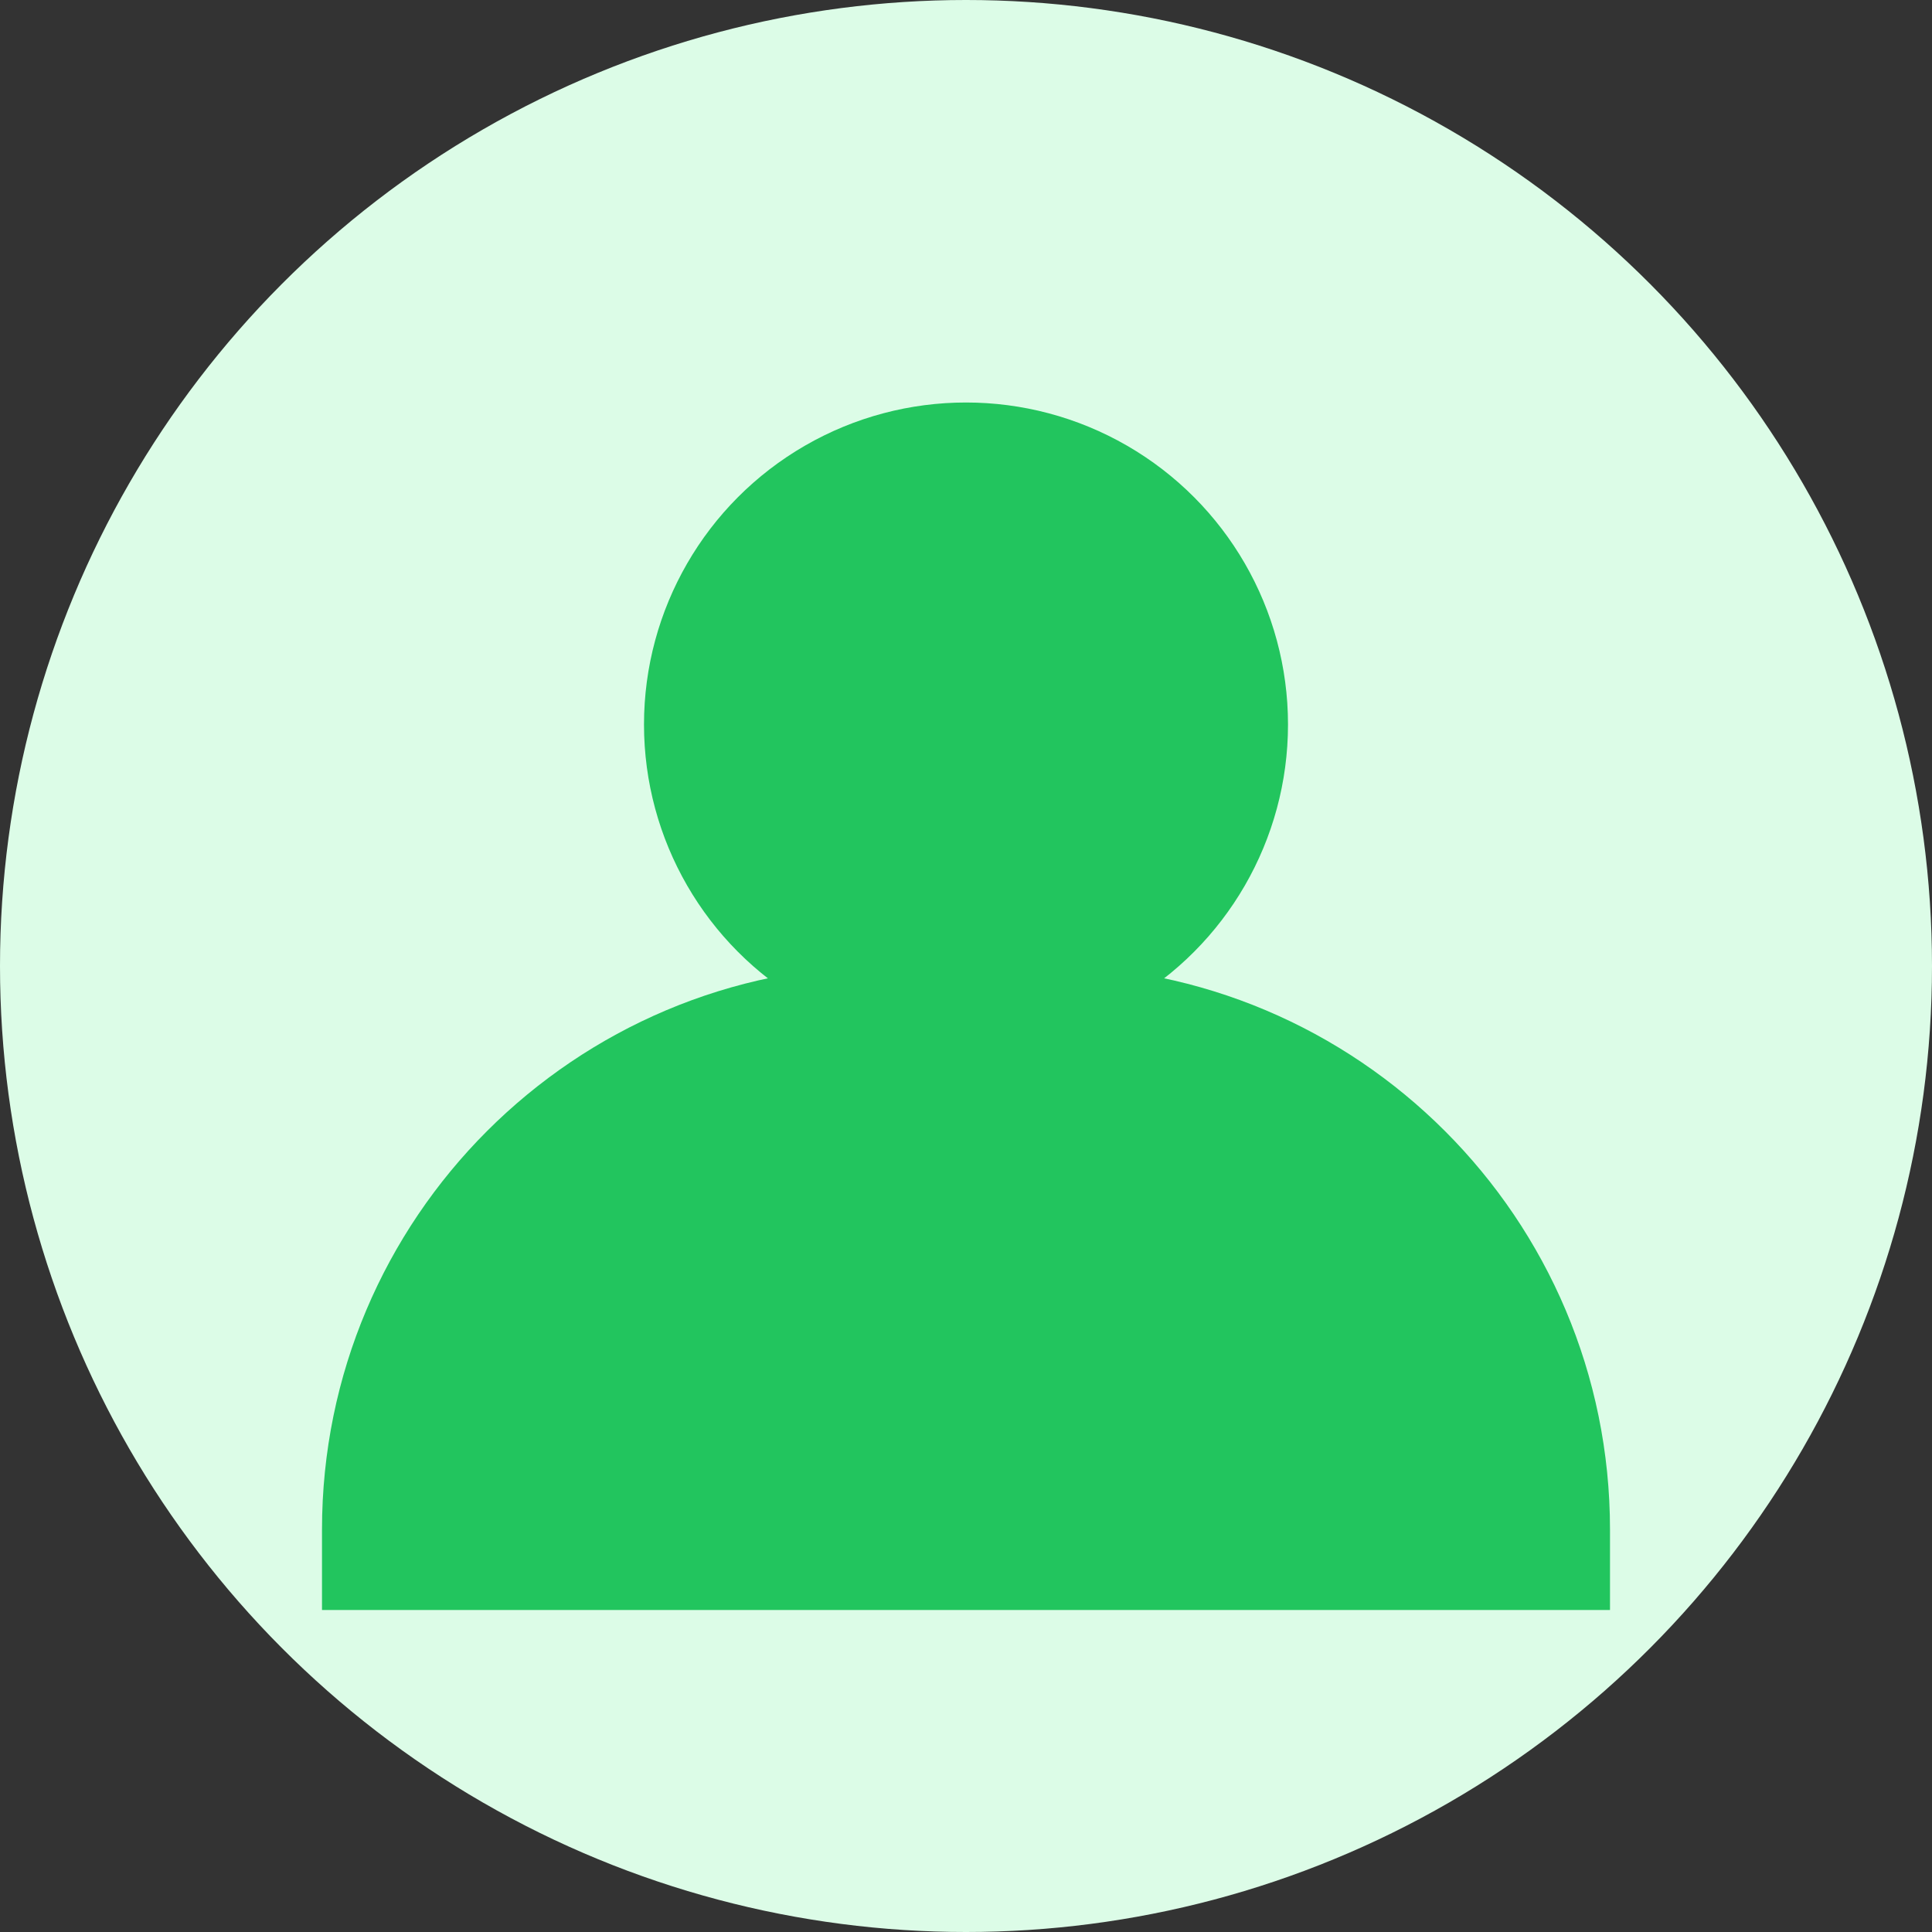 <svg width="48" height="48" viewBox="0 0 48 48" fill="none" xmlns="http://www.w3.org/2000/svg">
<rect x="0" y="0" width="48" height="48" fill="#333333" stroke="none"/>
<circle cx="24" cy="24" r="24" fill="#DCFCE7"/>
<circle cx="24" cy="18" r="8" fill="#22C55E"/>
<path d="M8 38C8 30.268 14.268 24 22 24H26C33.732 24 40 30.268 40 38V40H8V38Z" fill="#22C55E"/>
</svg>
